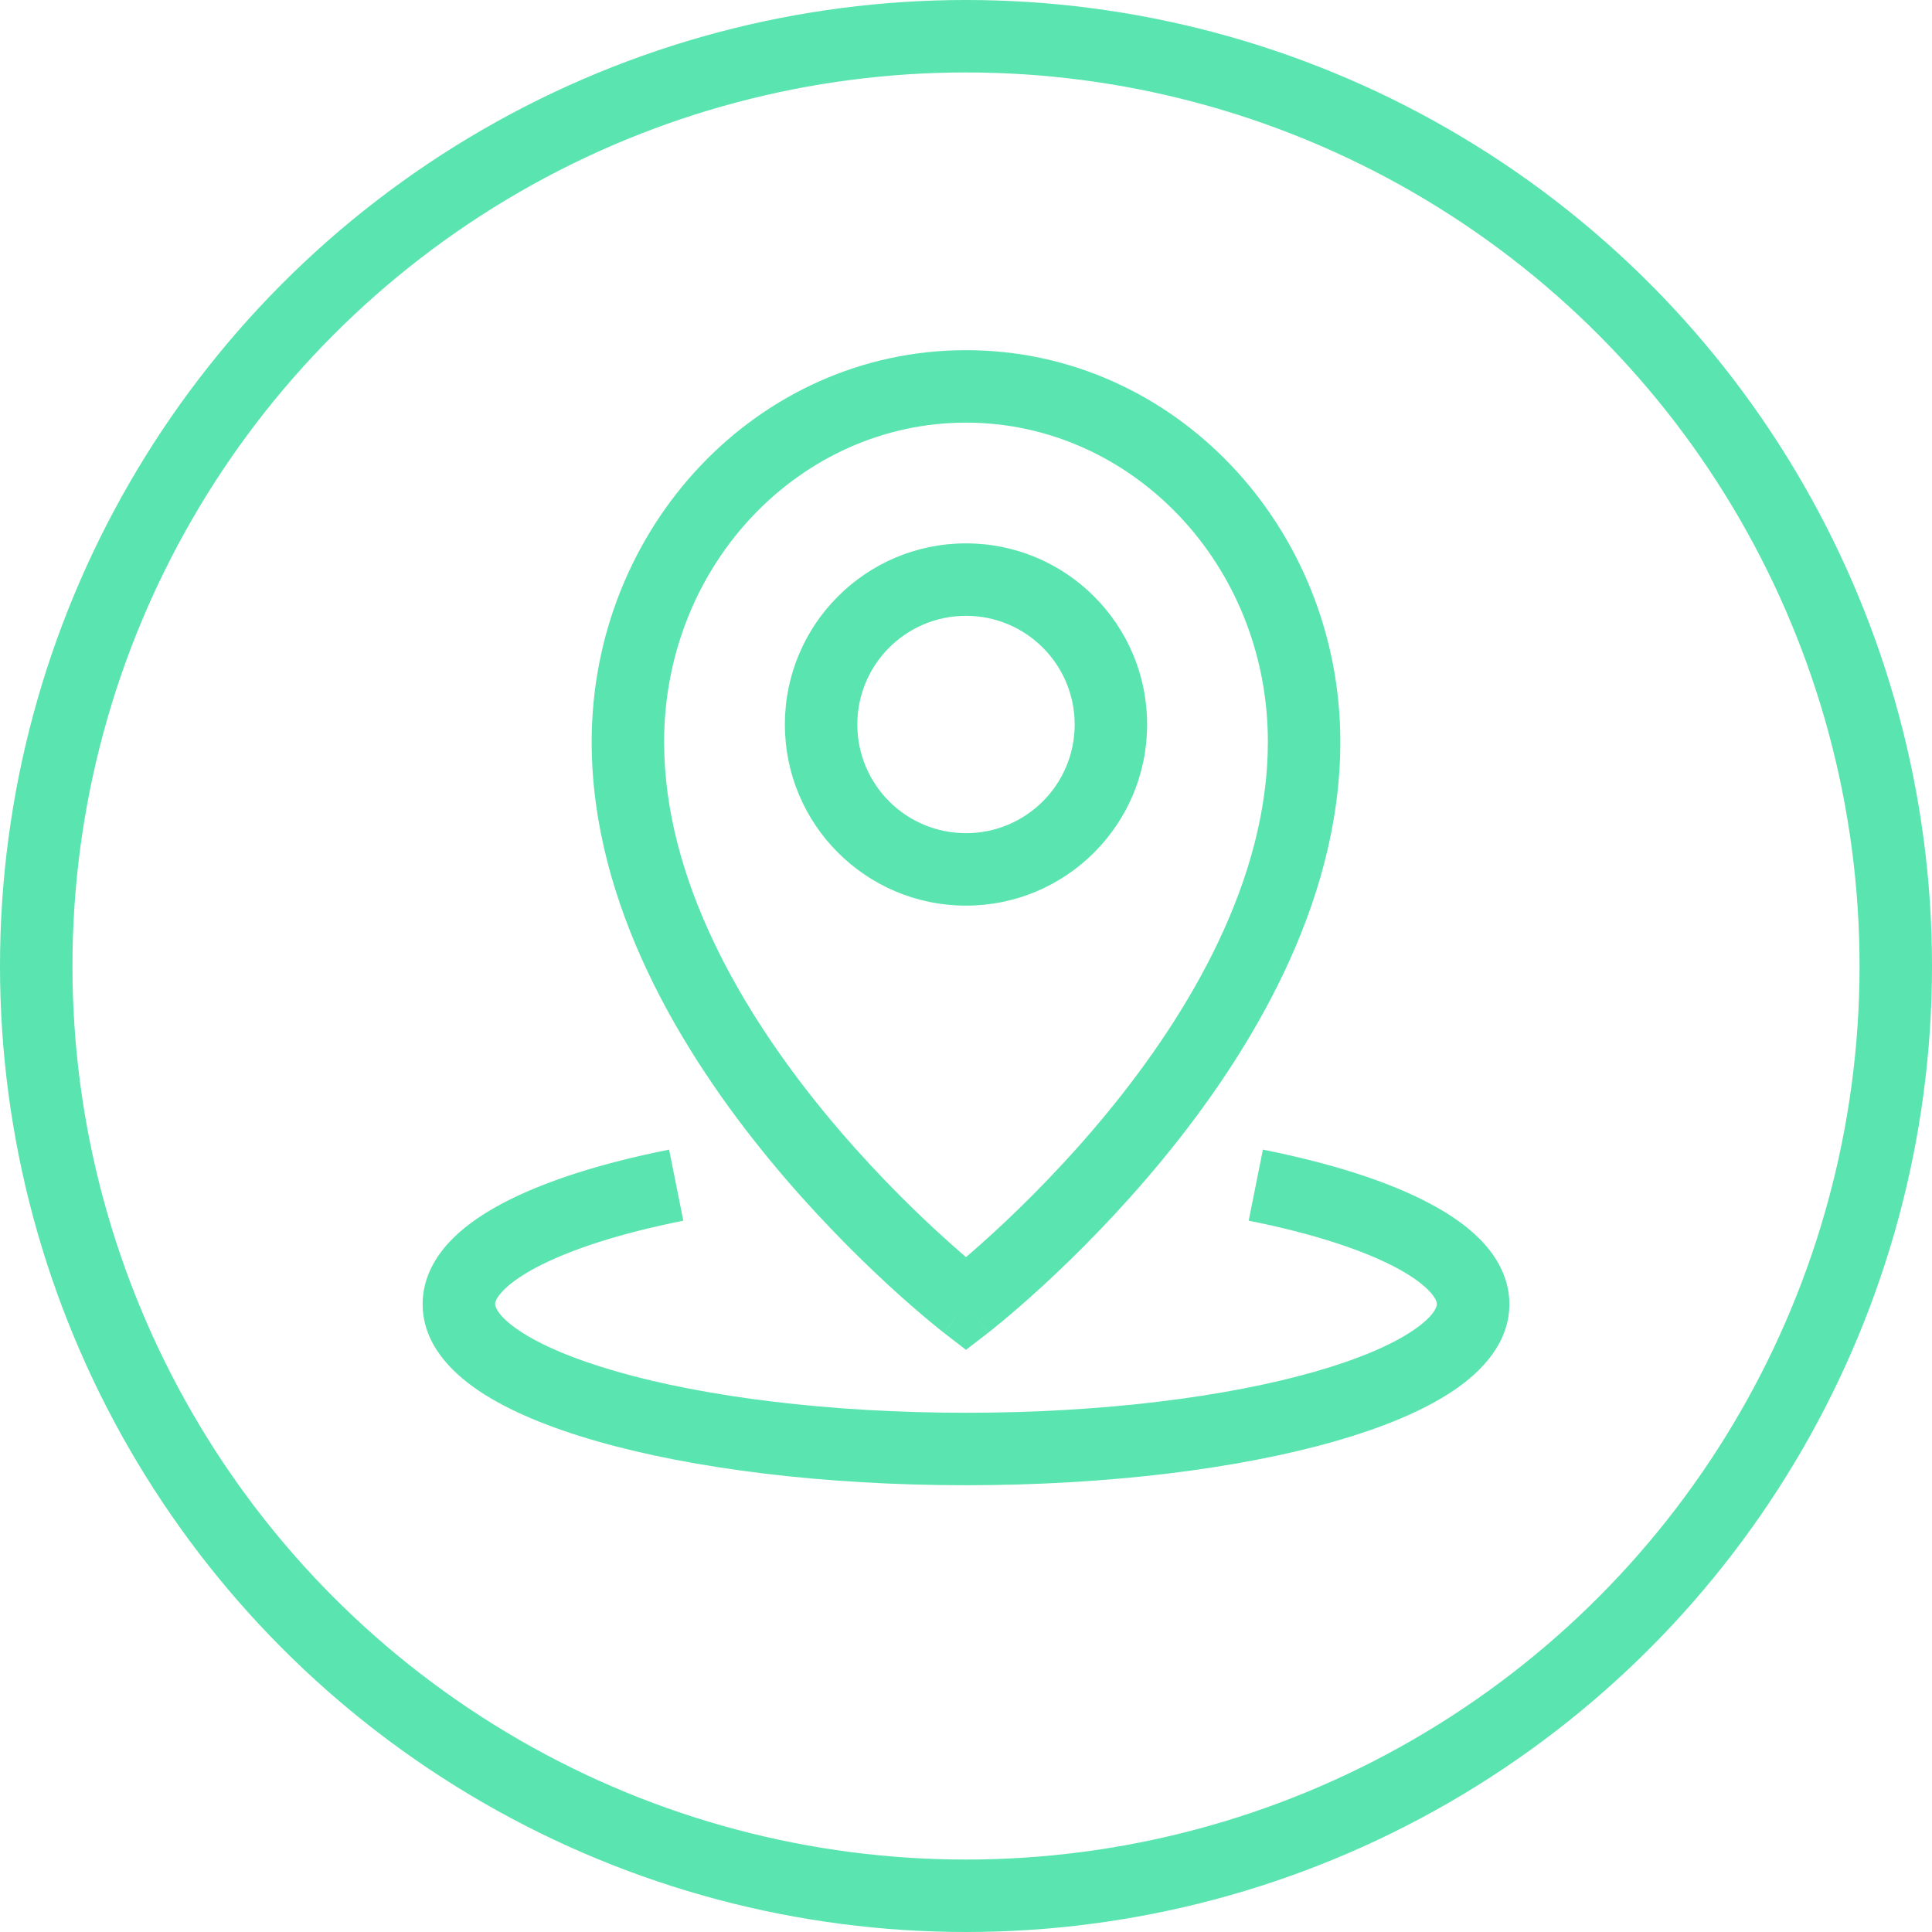 <svg width="40" height="40" viewBox="0 0 40 40" fill="none" xmlns="http://www.w3.org/2000/svg">
<circle cx="20" cy="20" r="19.25" stroke="#5AE4AF" stroke-width="1.5"/>
<path fill-rule="evenodd" clip-rule="evenodd" d="M12.25 15.36C12.25 10.917 15.685 7.25 20 7.25C24.315 7.25 27.75 10.917 27.75 15.36C27.75 18.744 25.864 21.824 24.079 23.996C23.177 25.094 22.276 25.99 21.602 26.611C21.264 26.922 20.981 27.165 20.782 27.331C20.682 27.415 20.603 27.479 20.548 27.523C20.52 27.545 20.499 27.562 20.483 27.574L20.466 27.588L20.461 27.592L20.459 27.593L20.459 27.593C20.458 27.594 20.458 27.594 20 27C19.542 27.594 19.542 27.594 19.541 27.593L19.541 27.593L19.539 27.592L19.534 27.588L19.517 27.574C19.501 27.562 19.48 27.545 19.452 27.523C19.397 27.479 19.318 27.415 19.218 27.331C19.019 27.165 18.736 26.922 18.398 26.611C17.724 25.99 16.823 25.094 15.921 23.996C14.136 21.824 12.25 18.744 12.25 15.36ZM20 27L20.458 27.594L20 27.947L19.542 27.594L20 27ZM20 26.028C20.162 25.889 20.36 25.714 20.586 25.507C21.224 24.92 22.073 24.075 22.921 23.044C24.636 20.956 26.25 18.216 26.25 15.36C26.25 11.674 23.417 8.75 20 8.75C16.583 8.75 13.75 11.674 13.75 15.36C13.75 18.216 15.364 20.956 17.079 23.044C17.927 24.075 18.776 24.92 19.414 25.507C19.64 25.714 19.838 25.889 20 26.028ZM16.25 15C16.25 12.929 17.929 11.25 20 11.25C22.071 11.25 23.75 12.929 23.75 15C23.75 17.071 22.071 18.75 20 18.75C17.929 18.75 16.25 17.071 16.25 15ZM20 12.75C18.757 12.75 17.75 13.757 17.75 15C17.75 16.243 18.757 17.25 20 17.25C21.243 17.25 22.25 16.243 22.25 15C22.25 13.757 21.243 12.75 20 12.75ZM10.25 27C10.25 26.979 10.256 26.901 10.382 26.759C10.512 26.612 10.737 26.437 11.084 26.251C11.778 25.88 12.822 25.537 14.147 25.273L13.853 23.802C12.457 24.08 11.252 24.459 10.376 24.929C9.938 25.163 9.548 25.438 9.259 25.764C8.966 26.095 8.75 26.512 8.75 27C8.75 27.795 9.308 28.385 9.905 28.789C10.529 29.21 11.382 29.56 12.369 29.842C14.354 30.409 17.051 30.75 20 30.75C22.949 30.75 25.646 30.409 27.631 29.842C28.618 29.56 29.471 29.21 30.095 28.789C30.692 28.385 31.25 27.795 31.25 27C31.25 26.512 31.034 26.095 30.741 25.764C30.452 25.438 30.062 25.163 29.624 24.929C28.748 24.459 27.543 24.08 26.147 23.802L25.853 25.273C27.178 25.537 28.222 25.88 28.916 26.251C29.263 26.437 29.488 26.612 29.618 26.759C29.744 26.901 29.75 26.979 29.75 27C29.75 27.034 29.72 27.232 29.255 27.546C28.816 27.843 28.132 28.139 27.219 28.4C25.403 28.919 22.85 29.25 20 29.25C17.15 29.25 14.597 28.919 12.781 28.4C11.868 28.139 11.184 27.843 10.745 27.546C10.28 27.232 10.25 27.034 10.25 27Z" fill="#5AE4AF"/>
</svg>
